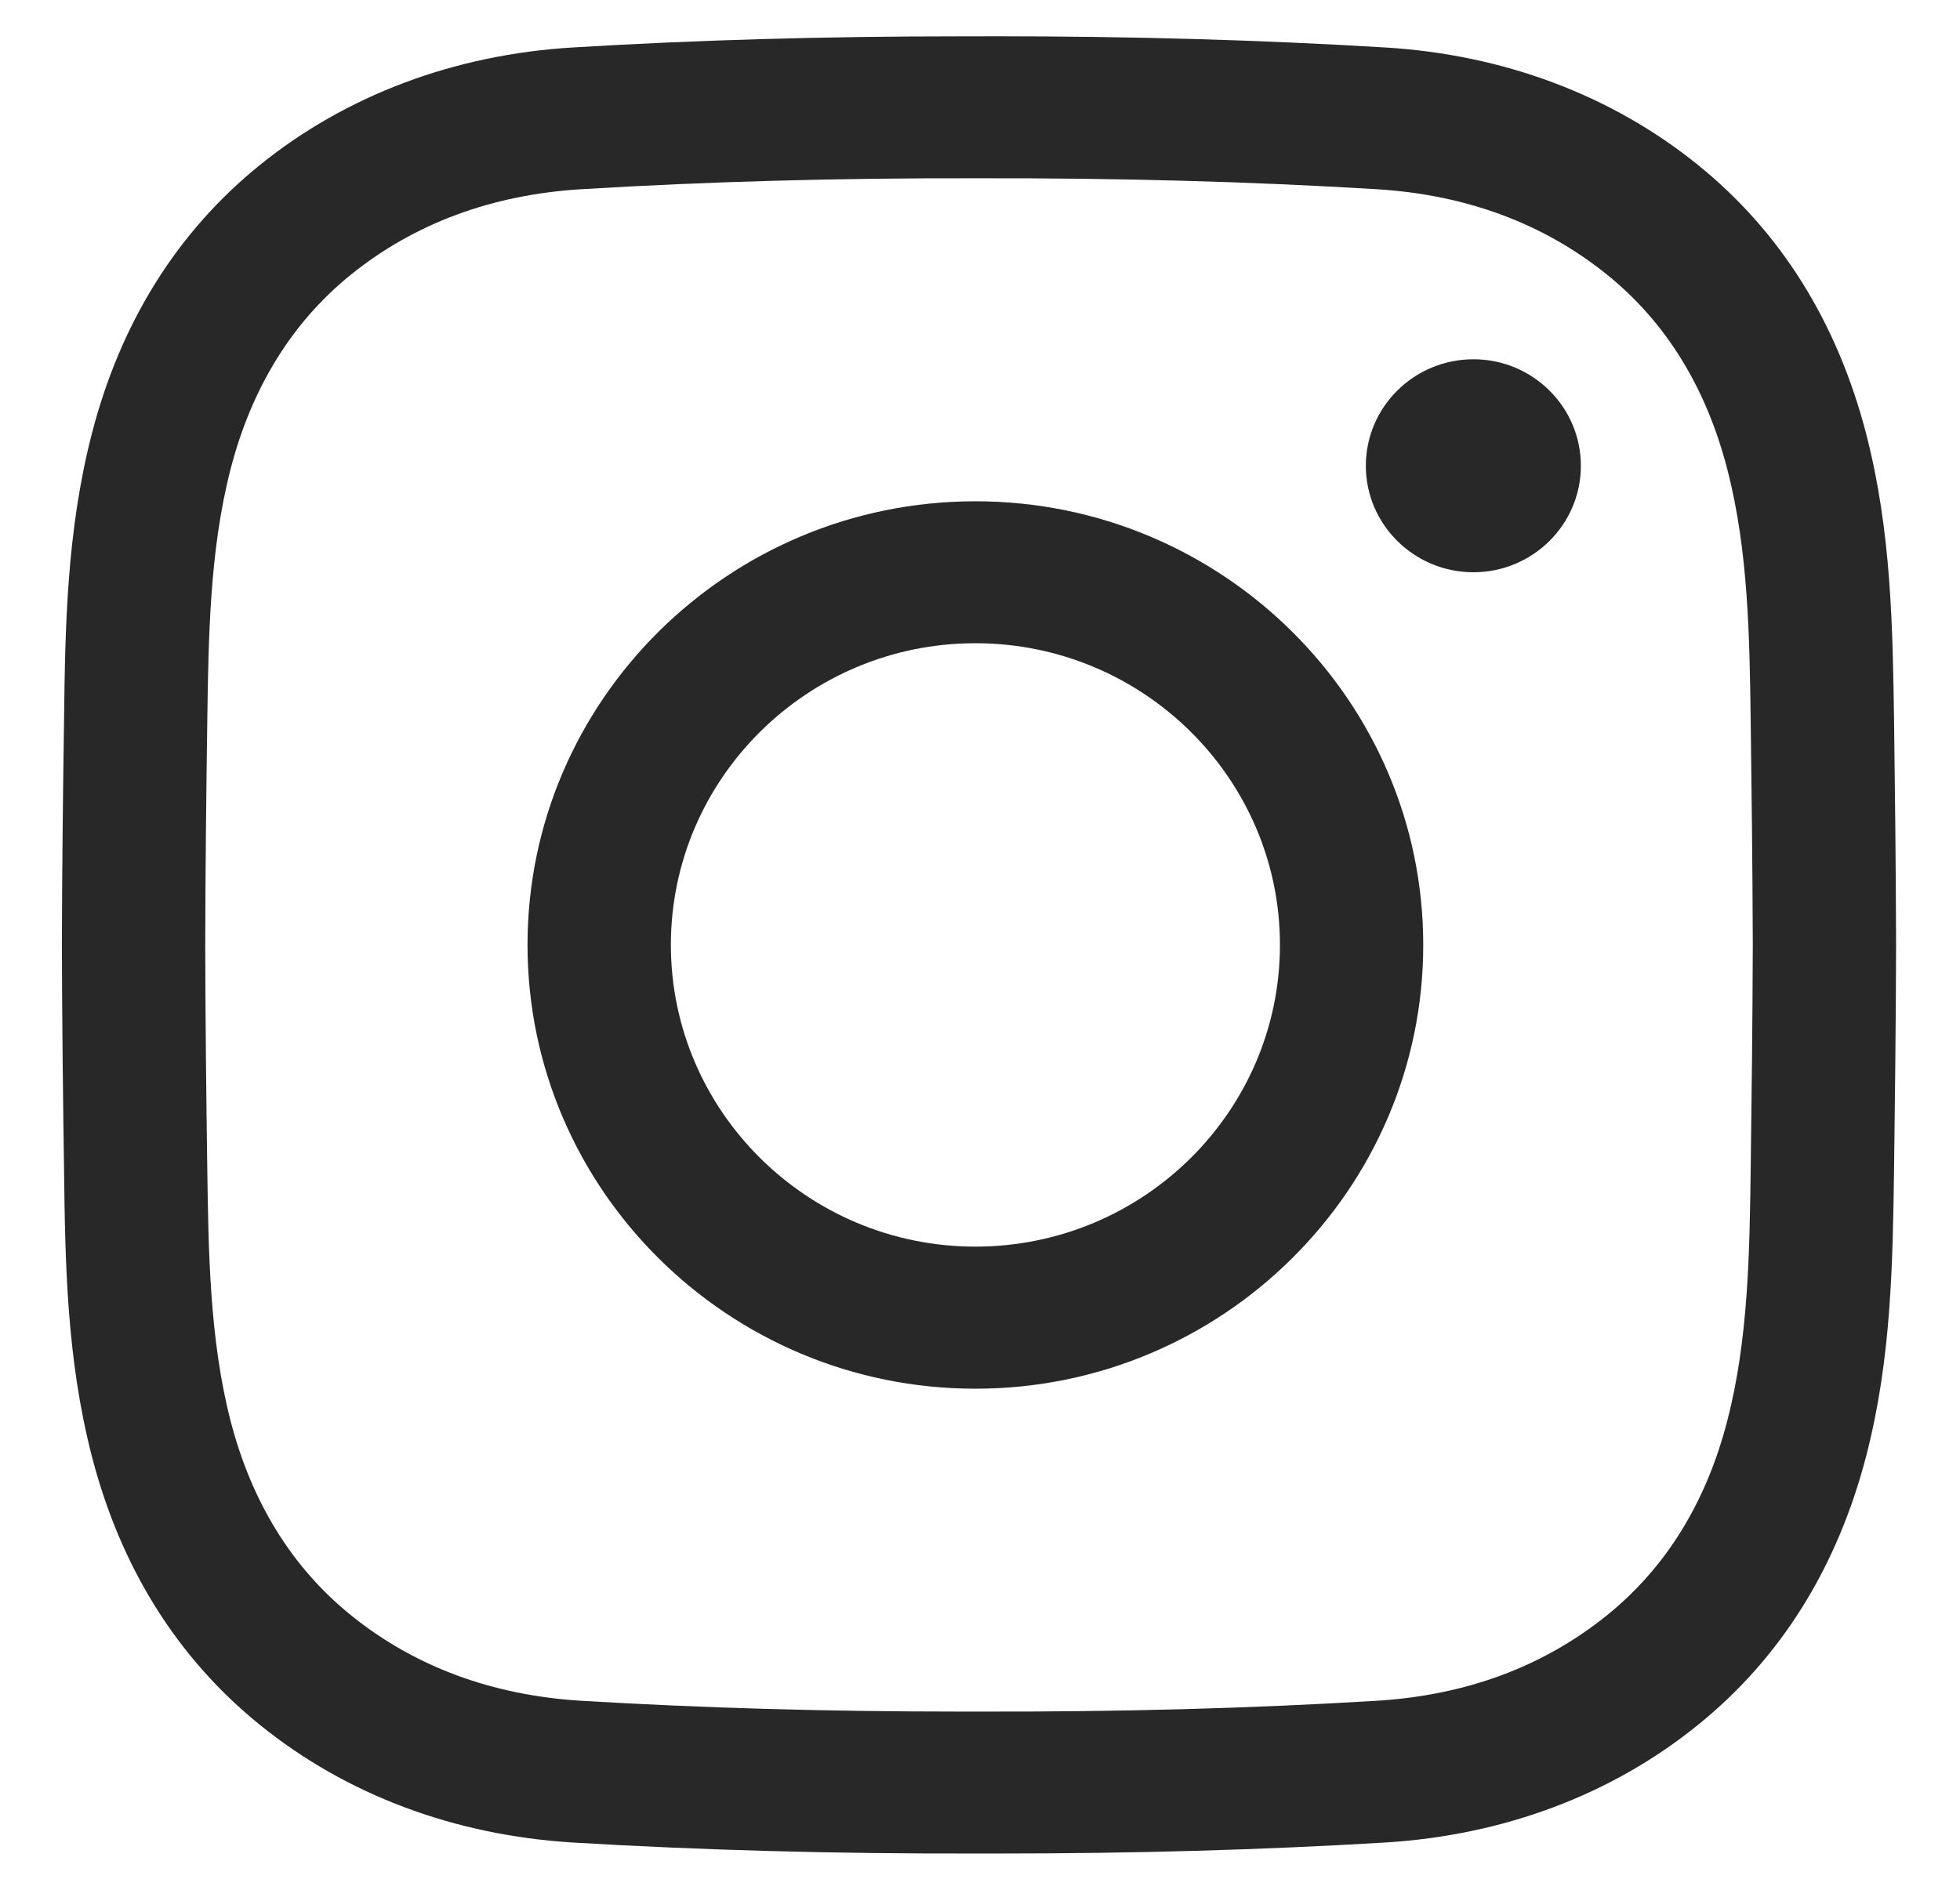 <?xml version="1.0" encoding="UTF-8"?>
<svg width="28px" height="27px" viewBox="0 0 28 27" version="1.1" xmlns="http://www.w3.org/2000/svg" xmlns:xlink="http://www.w3.org/1999/xlink">
    <title>Fill 5</title>
    <g id="Symbols" stroke="none" stroke-width="1" fill="none" fill-rule="evenodd">
        <g id="Elements-/-Footer" transform="translate(-1002, -340)" fill="#282828">
            <path d="M1015.988,340.519 L1015.737,340.519 C1013.775,340.519 1011.956,340.571 1010.186,340.678 C1008.493,340.779 1006.949,341.36 1005.719,342.352 C1004.531,343.311 1003.72,344.609 1003.309,346.208 C1002.952,347.599 1002.931,348.966 1002.915,350.286 C1002.901,351.232 1002.887,352.356 1002.884,353.503 C1002.887,354.645 1002.901,355.768 1002.915,356.715 C1002.931,358.037 1002.952,359.403 1003.309,360.794 C1003.72,362.392 1004.531,363.69 1005.719,364.649 C1006.949,365.643 1008.493,366.222 1010.186,366.325 C1012.031,366.435 1013.93,366.487 1015.982,366.482 L1016.243,366.482 C1018.201,366.482 1020.017,366.431 1021.785,366.325 C1023.478,366.222 1025.022,365.643 1026.251,364.649 C1027.44,363.69 1028.249,362.392 1028.662,360.794 C1029.022,359.403 1029.038,358.037 1029.058,356.715 C1029.07,355.768 1029.084,354.645 1029.087,353.503 L1029.087,353.499 C1029.084,352.356 1029.07,351.232 1029.058,350.286 C1029.038,348.966 1029.02,347.598 1028.662,346.208 C1028.249,344.609 1027.44,343.311 1026.251,342.352 C1025.022,341.36 1023.478,340.779 1021.785,340.678 C1020,340.57 1018.164,340.518 1016.185,340.518 C1016.119,340.518 1016.054,340.518 1015.988,340.519 M1010.31,364.3 C1009.031,364.223 1007.921,363.812 1007.012,363.076 C1006.172,362.397 1005.593,361.461 1005.292,360.293 C1004.995,359.134 1004.978,357.892 1004.961,356.688 C1004.948,355.745 1004.934,354.63 1004.932,353.503 C1004.934,352.37 1004.948,351.255 1004.961,350.313 C1004.978,349.109 1004.995,347.867 1005.292,346.71 C1005.593,345.541 1006.172,344.604 1007.012,343.925 C1007.921,343.191 1009.031,342.78 1010.31,342.703 C1012.112,342.594 1013.967,342.542 1015.988,342.547 C1018.004,342.543 1019.859,342.594 1021.66,342.703 C1022.941,342.78 1024.049,343.191 1024.959,343.925 C1025.8,344.604 1026.377,345.541 1026.677,346.71 C1026.977,347.867 1026.994,349.111 1027.01,350.313 C1027.023,351.255 1027.036,352.37 1027.04,353.5 C1027.036,354.631 1027.023,355.746 1027.01,356.688 C1026.994,357.892 1026.977,359.134 1026.677,360.293 C1026.377,361.461 1025.8,362.397 1024.959,363.076 C1024.049,363.812 1022.941,364.223 1021.66,364.3 C1019.859,364.409 1018.004,364.459 1015.982,364.454 L1015.727,364.454 C1013.81,364.454 1012.035,364.403 1010.31,364.3 M1021.512,346.655 C1021.512,347.494 1022.201,348.176 1023.049,348.176 C1023.896,348.176 1024.584,347.494 1024.584,346.655 C1024.584,345.815 1023.896,345.133 1023.049,345.133 C1022.201,345.133 1021.512,345.815 1021.512,346.655 M1009.536,353.5 C1009.536,356.995 1012.407,359.841 1015.934,359.841 C1019.46,359.841 1022.332,356.995 1022.332,353.5 C1022.332,350.007 1019.46,347.162 1015.934,347.162 C1012.407,347.162 1009.536,350.007 1009.536,353.5 M1011.584,353.5 C1011.584,351.124 1013.537,349.19 1015.934,349.19 C1018.333,349.19 1020.285,351.124 1020.285,353.5 C1020.285,355.876 1018.333,357.811 1015.934,357.811 C1013.537,357.811 1011.584,355.876 1011.584,353.5" id="Fill-5"></path>
        </g>
    </g>
</svg>